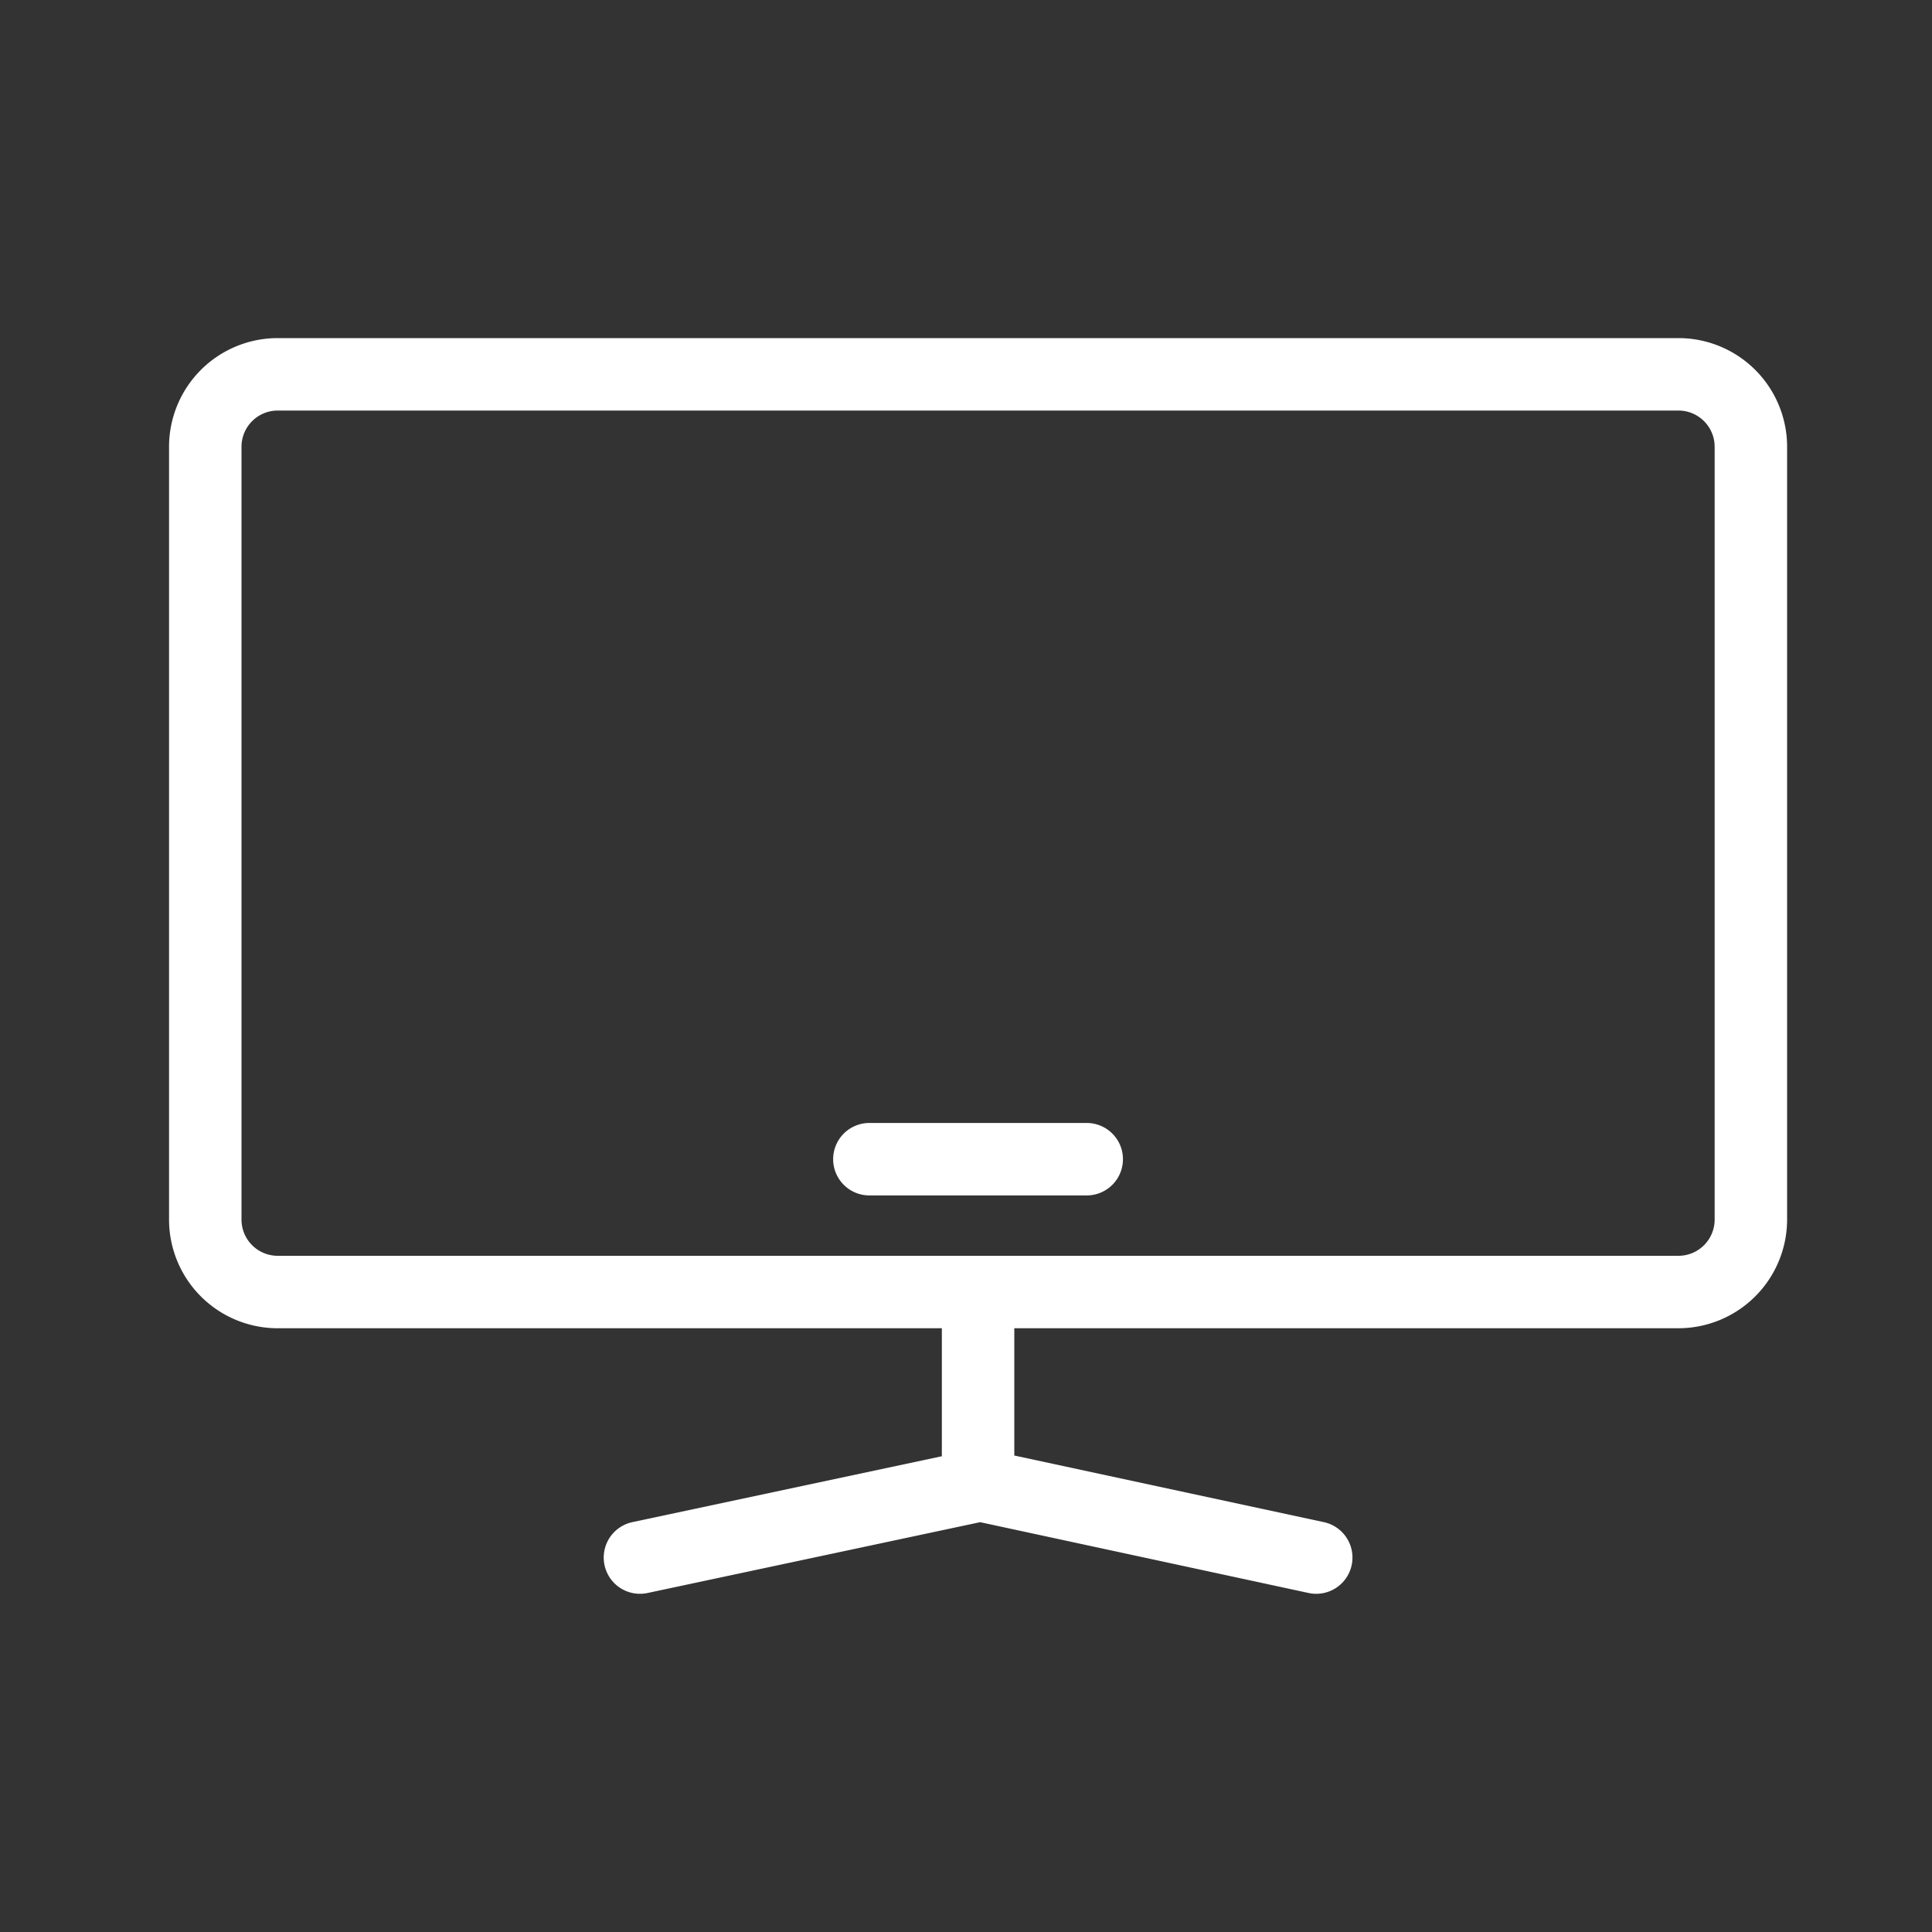 <svg xmlns="http://www.w3.org/2000/svg" xmlns:xlink="http://www.w3.org/1999/xlink" width="80" height="80" viewBox="0 0 80 80">
  <rect x="0" y="0" width="80" height="80" fill="#333333" stroke="none"/>
  <defs>
    <clipPath id="clip-cate_icon_it-monitors_w">
      <rect width="80" height="80"/>
    </clipPath>
  </defs>
  <g id="cate_icon_it-monitors_w" clip-path="url(#clip-cate_icon_it-monitors_w)">
    <g id="그룹_144" data-name="그룹 144" transform="translate(-136.23)">
      <path id="패스_120" data-name="패스 120" d="M205.73,14h-58a4.5,4.5,0,0,0-4.5,4.5v32a4.5,4.5,0,0,0,4.5,4.5h27.5v5.3l-12.813,2.728a1.5,1.5,0,0,0,.625,2.935l13.774-2.933,13.6,2.932a1.5,1.5,0,0,0,.633-2.933L178.23,60.27V55h27.5a4.505,4.505,0,0,0,4.5-4.5v-32A4.5,4.5,0,0,0,205.73,14Zm1.5,36.5a1.5,1.5,0,0,1-1.5,1.5h-58a1.5,1.5,0,0,1-1.5-1.5v-32a1.5,1.5,0,0,1,1.5-1.5h58a1.5,1.5,0,0,1,1.5,1.5Z" fill="#fff"/>
      <path id="패스_121" data-name="패스 121" d="M181.229,46.5h-9a1.5,1.5,0,0,0,0,3h9a1.5,1.5,0,0,0,0-3Z" fill="#fff"/>
    </g>
  </g>
</svg>
